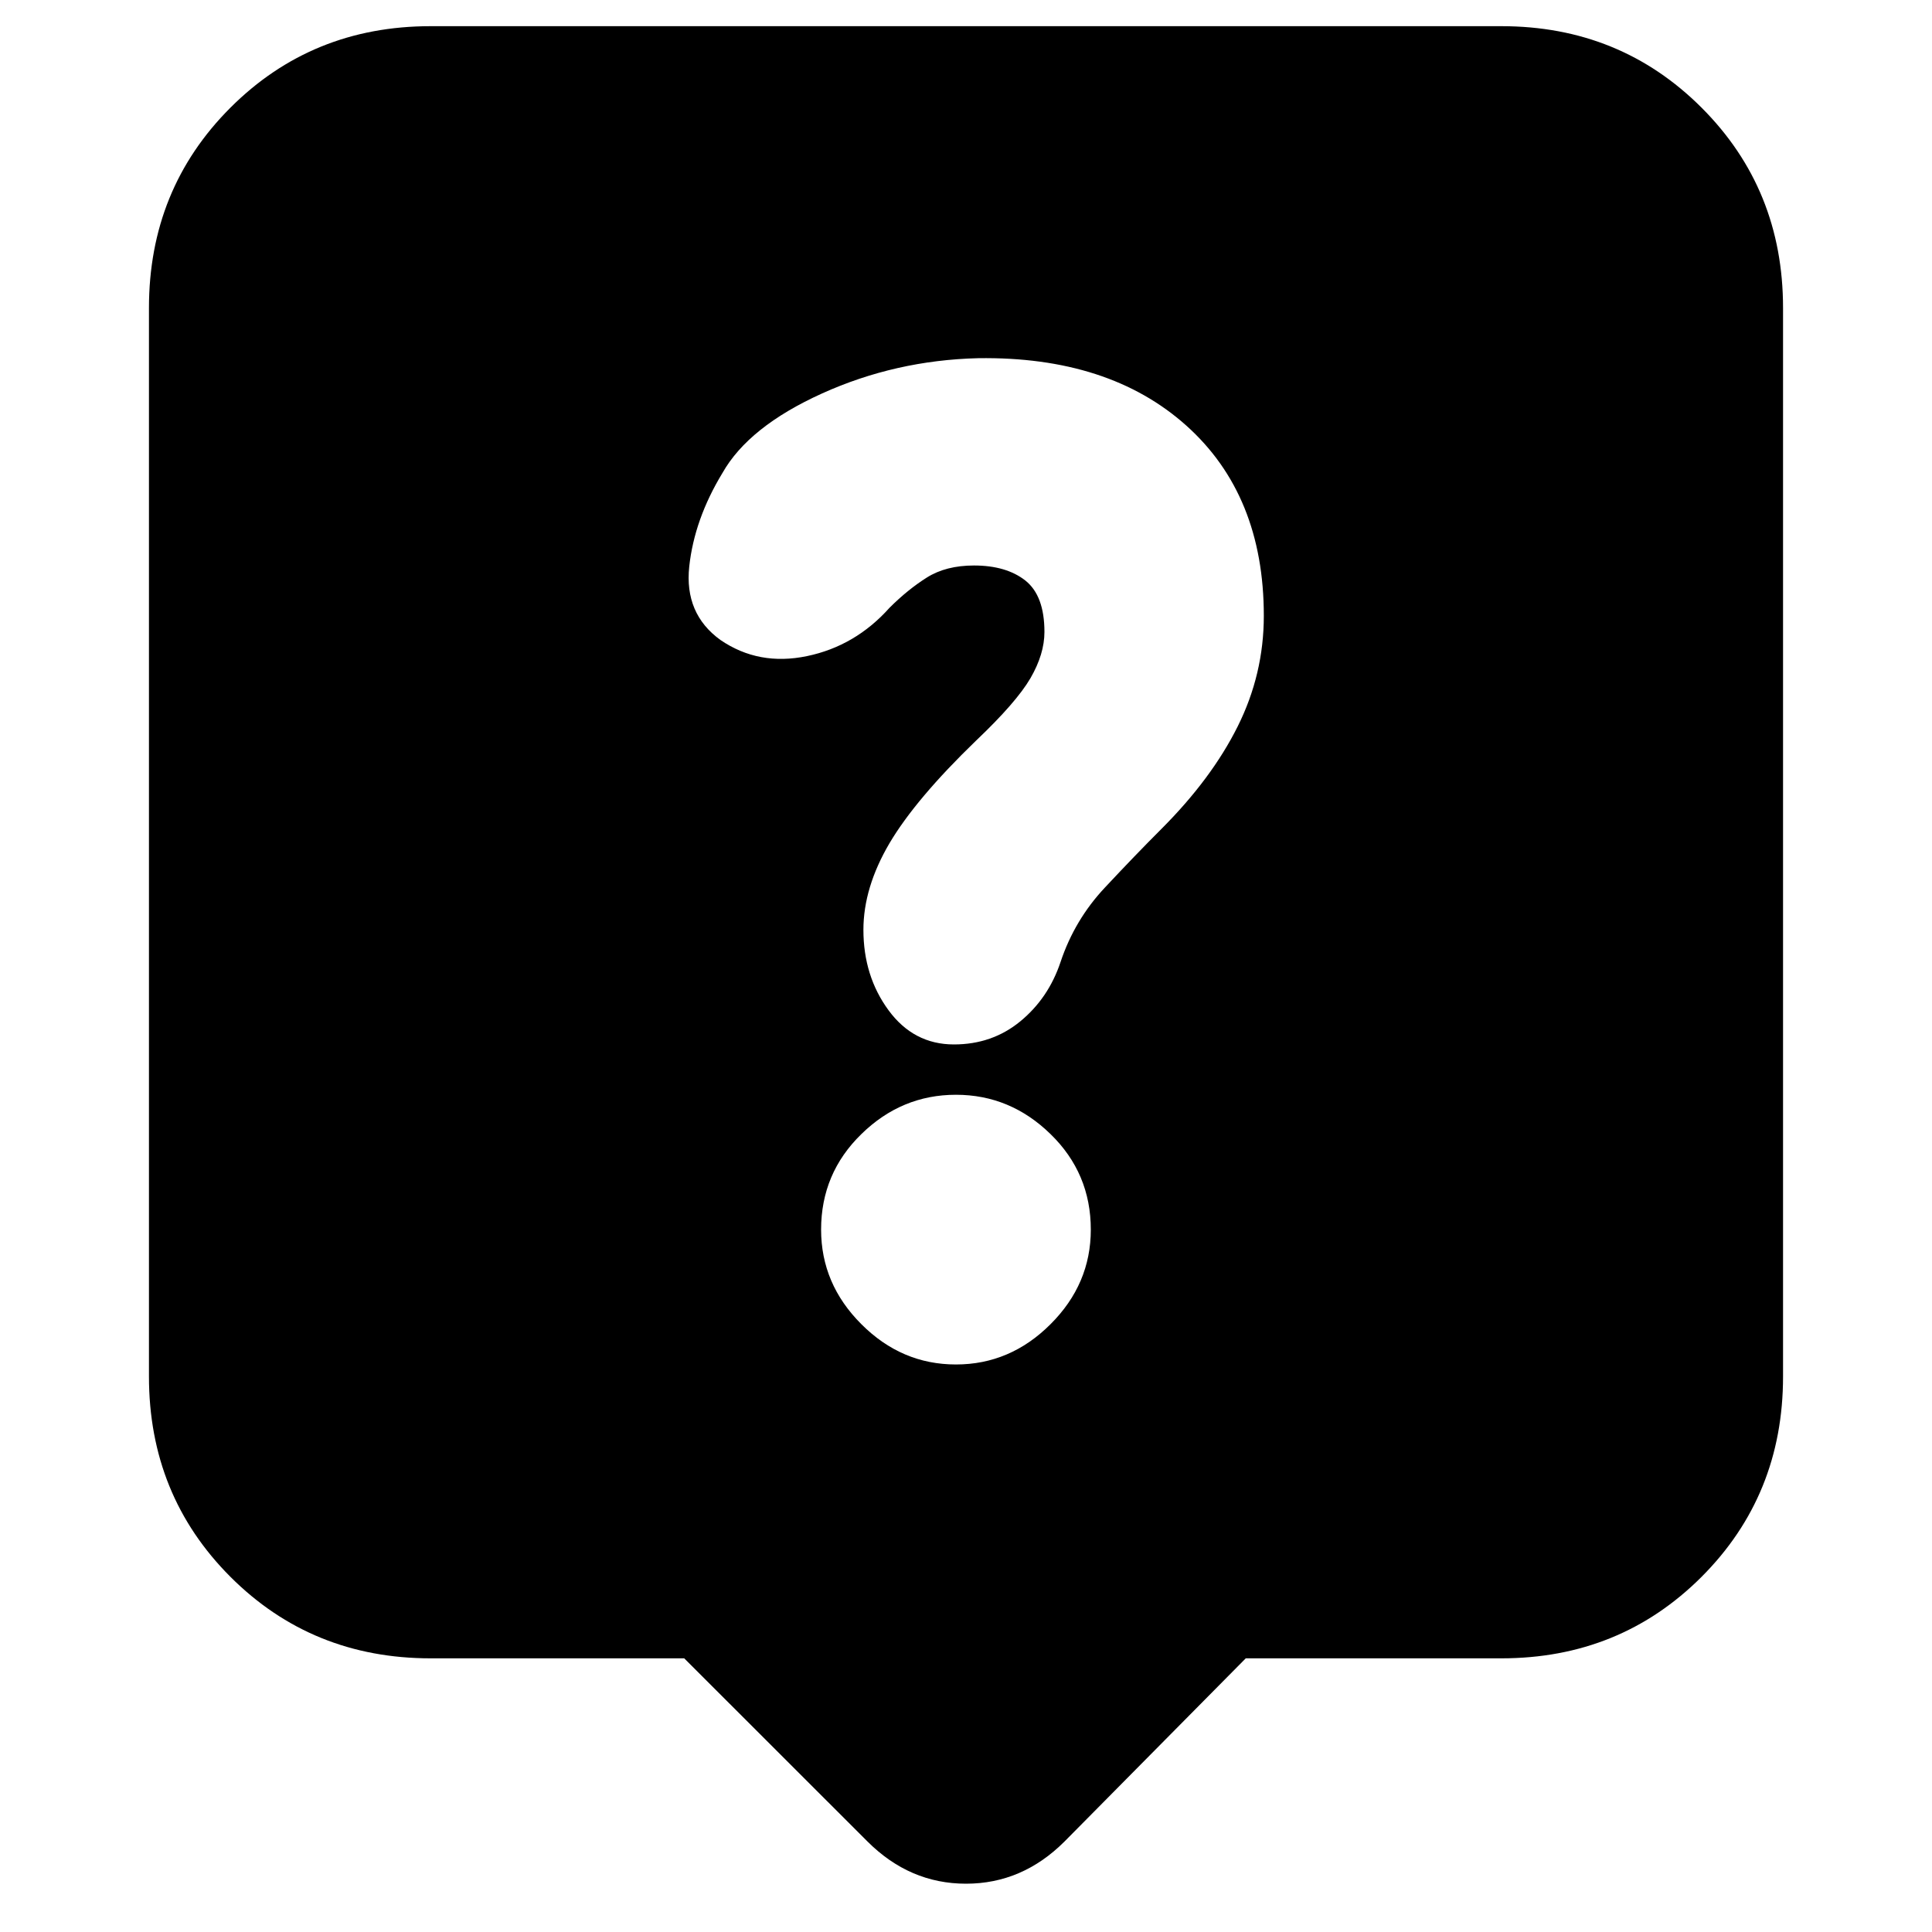 <svg xmlns="http://www.w3.org/2000/svg" height="20" width="20"><path d="M8.979 19.062 7.083 17.167H4.458Q3.229 17.167 2.385 16.323Q1.542 15.479 1.542 14.25V3.188Q1.542 1.958 2.385 1.115Q3.229 0.271 4.458 0.271H15.542Q16.771 0.271 17.615 1.115Q18.458 1.958 18.458 3.188V14.25Q18.458 15.479 17.615 16.323Q16.771 17.167 15.542 17.167H12.896L11.021 19.062Q10.583 19.5 10 19.5Q9.417 19.5 8.979 19.062ZM9.896 14.125Q10.458 14.125 10.875 13.708Q11.292 13.292 11.292 12.729Q11.292 12.146 10.875 11.74Q10.458 11.333 9.896 11.333Q9.333 11.333 8.917 11.74Q8.5 12.146 8.5 12.729Q8.5 13.292 8.917 13.708Q9.333 14.125 9.896 14.125ZM10.979 9.958Q11.125 9.521 11.438 9.188Q11.75 8.854 12.021 8.583Q12.542 8.062 12.812 7.521Q13.083 6.979 13.083 6.375Q13.083 5.125 12.281 4.406Q11.479 3.688 10.125 3.708Q9.271 3.729 8.51 4.073Q7.75 4.417 7.479 4.896Q7.188 5.375 7.135 5.865Q7.083 6.354 7.458 6.625Q7.854 6.896 8.354 6.792Q8.854 6.688 9.208 6.292Q9.396 6.104 9.594 5.979Q9.792 5.854 10.083 5.854Q10.417 5.854 10.615 6.01Q10.812 6.167 10.812 6.542Q10.812 6.771 10.667 7.021Q10.521 7.271 10.104 7.667Q9.479 8.271 9.208 8.729Q8.938 9.188 8.938 9.625Q8.938 10.104 9.198 10.458Q9.458 10.812 9.875 10.812Q10.271 10.812 10.562 10.573Q10.854 10.333 10.979 9.958Z"/></svg>
